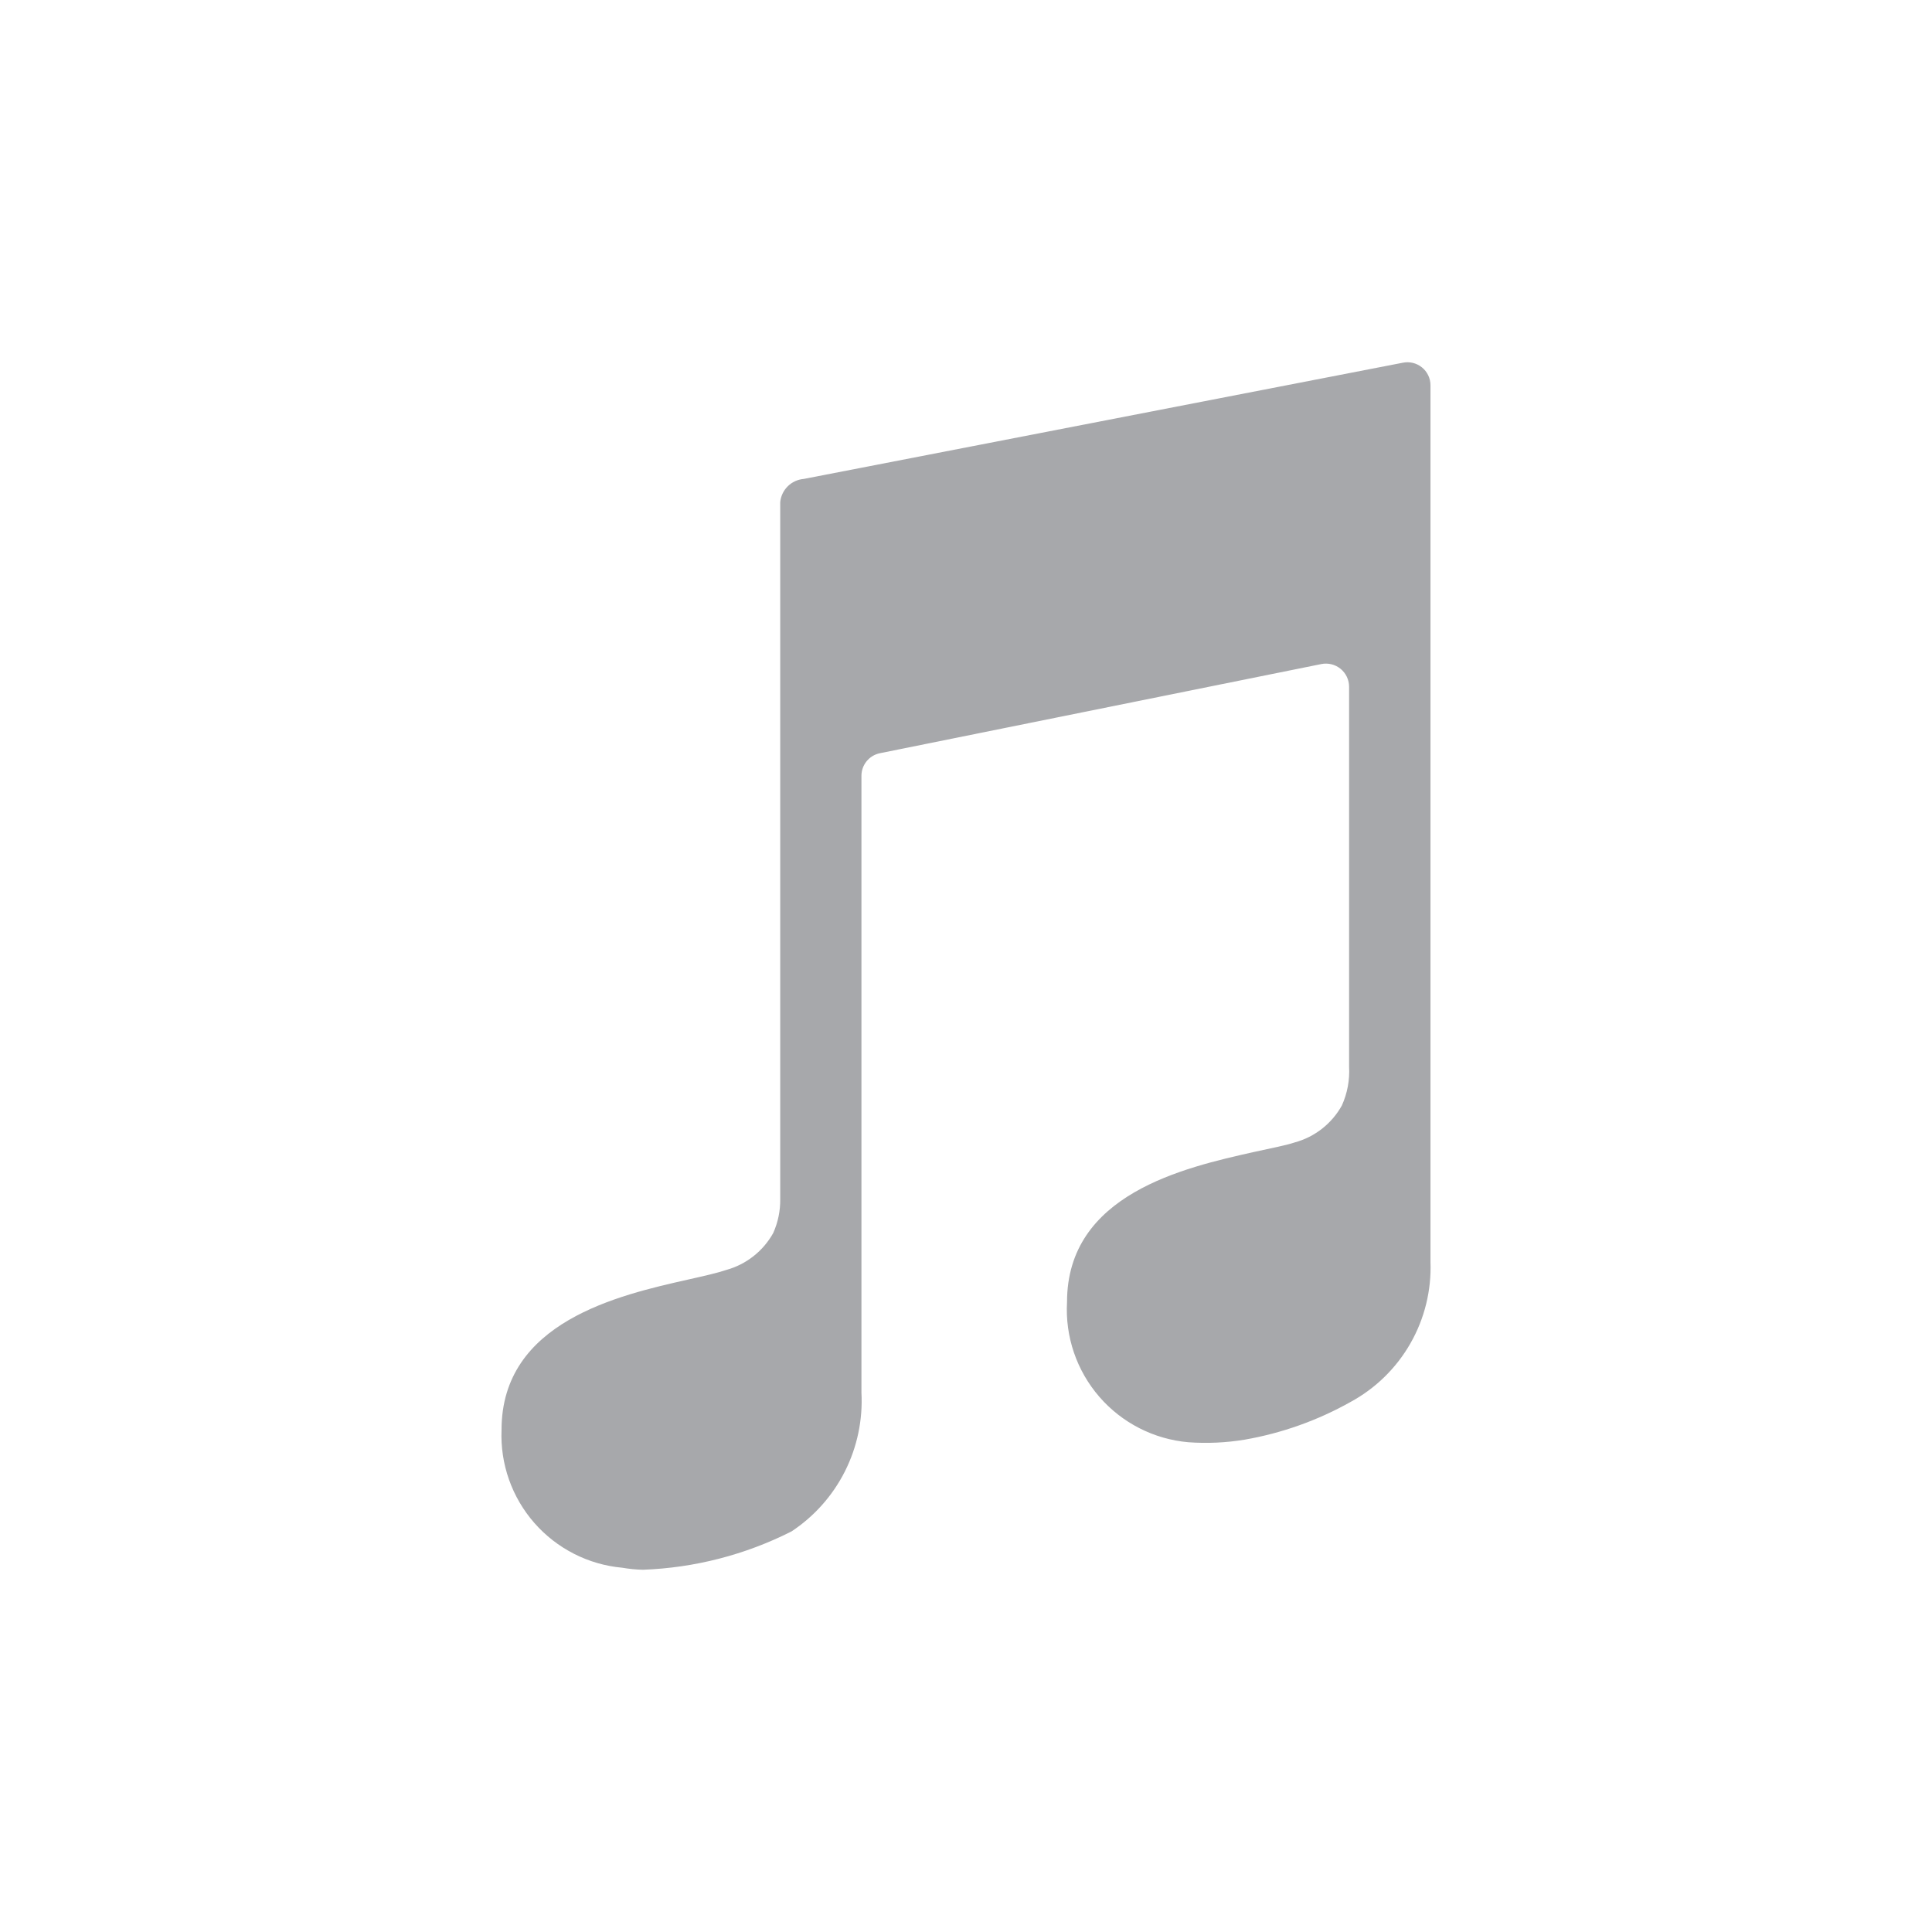 <svg width="1792" height="1792" viewBox="0 0 1792 1792" fill="none" xmlns="http://www.w3.org/2000/svg">
<path d="M1300.91 336.491L745.486 444.231C739.909 444.695 734.671 447.101 730.687 451.031C726.703 454.961 724.224 460.164 723.684 465.734V1112.17C723.834 1123.02 721.617 1133.78 717.188 1143.68C712.575 1151.96 706.367 1159.25 698.921 1165.12C691.475 1170.99 682.94 1175.33 673.809 1177.88C664.924 1180.86 652.828 1183.55 638.567 1186.76C573.684 1201.32 465.198 1226.04 465.198 1326.23C463.879 1357.85 474.772 1388.77 495.621 1412.58C516.47 1436.39 545.677 1451.27 577.194 1454.13C583.511 1455.22 589.899 1455.85 596.308 1456C644.278 1454.25 691.3 1442.12 734.137 1420.46C755.231 1406.52 772.316 1387.31 783.697 1364.73C795.078 1342.15 800.36 1316.99 799.02 1291.74V719.591C799.014 714.636 800.731 709.833 803.878 706.006C807.025 702.178 811.404 699.564 816.267 698.611L1225.5 615.958C1228.62 615.317 1231.84 615.376 1234.93 616.132C1238.03 616.888 1240.91 618.321 1243.39 620.329C1245.86 622.336 1247.85 624.867 1249.23 627.74C1250.6 630.612 1251.32 633.754 1251.33 636.938V989.351C1252.02 1001.74 1249.72 1014.11 1244.61 1025.41C1239.98 1033.73 1233.74 1041.03 1226.26 1046.91C1218.77 1052.78 1210.19 1057.1 1201.01 1059.61C1192.12 1062.6 1177.34 1065.28 1163.08 1068.5C1098.2 1083.05 989.711 1107.54 989.711 1207.67C987.88 1239.72 998.604 1271.23 1019.61 1295.51C1040.61 1319.79 1070.25 1334.93 1102.23 1337.73C1119.68 1338.99 1137.23 1338.19 1154.49 1335.34C1189 1329.33 1222.22 1317.49 1252.75 1300.33C1275.95 1287.73 1295.17 1268.91 1308.25 1245.98C1321.34 1223.06 1327.77 1196.94 1326.82 1170.56V357.248C1326.8 354.066 1326.08 350.928 1324.69 348.063C1323.31 345.198 1321.3 342.678 1318.82 340.689C1316.33 338.699 1313.44 337.29 1310.34 336.564C1307.24 335.837 1304.02 335.813 1300.91 336.491V336.491Z" fill="#A7A8AB"/>
</svg>
